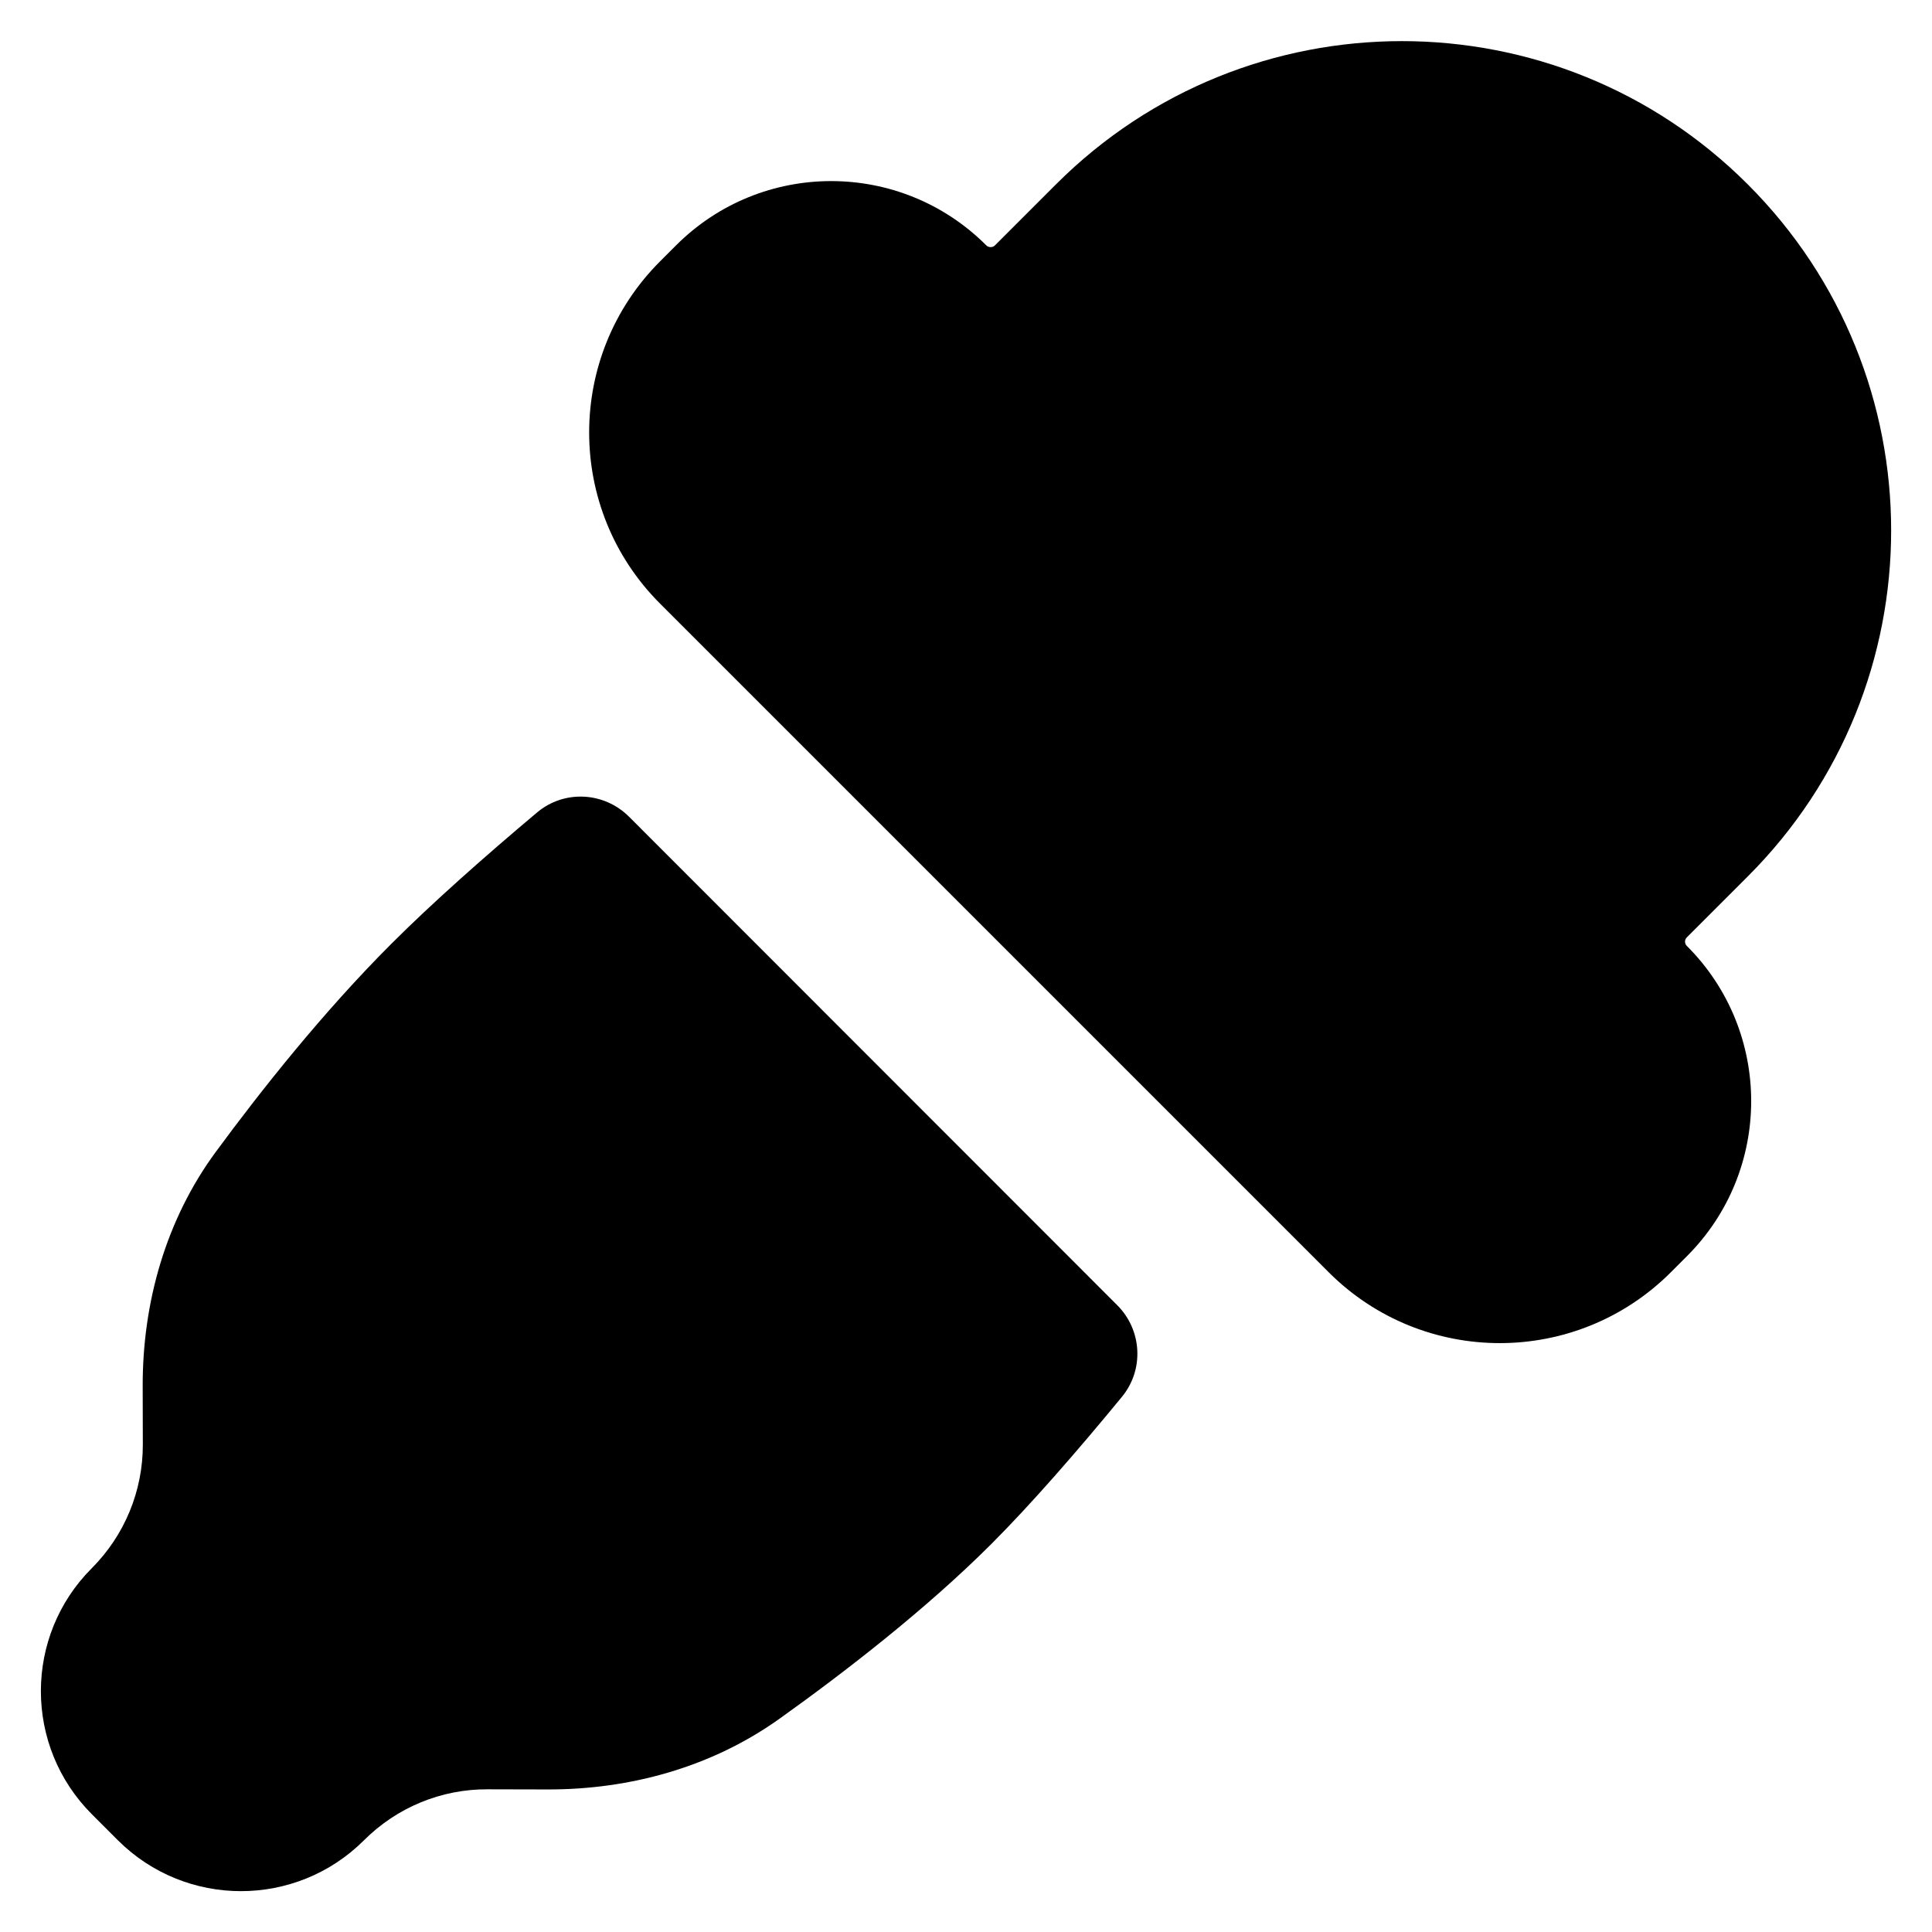 <svg xmlns="http://www.w3.org/2000/svg" fill="none" viewBox="0 0 14 14" id="Color-Picker--Streamline-Flex">
  <desc>
    Color Picker Streamline Icon: https://streamlinehq.com
  </desc>
  <g id="color-picker--color-colors-design-dropper-eye-eyedrop-eyedropper-painting-picker">
    <path id="Union" fill="#000000" fill-rule="evenodd" d="M12.665 1.336c-1.384 -1.384 -3.629 -1.384 -5.013 0l-0.442 0.442c-0.017 0.017 -0.046 0.017 -0.063 0 -0.621 -0.621 -1.627 -0.621 -2.248 0l-0.116 0.116c-0.685 0.685 -0.685 1.795 0 2.48l4.845 4.845c0.685 0.685 1.795 0.685 2.48 0l0.116 -0.116c0.621 -0.621 0.621 -1.627 0 -2.248 -0.018 -0.017 -0.018 -0.046 0 -0.063l0.442 -0.442c1.384 -1.384 1.384 -3.629 0 -5.013ZM4.559 5.919c-0.182 -0.182 -0.471 -0.197 -0.668 -0.031 -0.379 0.319 -0.756 0.652 -1.056 0.952 -0.493 0.493 -0.944 1.062 -1.272 1.508 -0.361 0.491 -0.531 1.091 -0.529 1.701l0.001 0.418c0.001 0.336 -0.132 0.658 -0.369 0.896 -0.493 0.492 -0.493 1.291 0 1.784l0.188 0.188c0.493 0.492 1.291 0.492 1.784 0 0.238 -0.238 0.56 -0.371 0.896 -0.369l0.431 0.001c0.602 0.002 1.194 -0.163 1.683 -0.512 0.465 -0.332 1.059 -0.79 1.535 -1.266 0.289 -0.289 0.624 -0.674 0.947 -1.067 0.162 -0.197 0.146 -0.484 -0.034 -0.664L4.559 5.919Z" clip-rule="evenodd" stroke-width="1"></path>
  </g>
</svg>